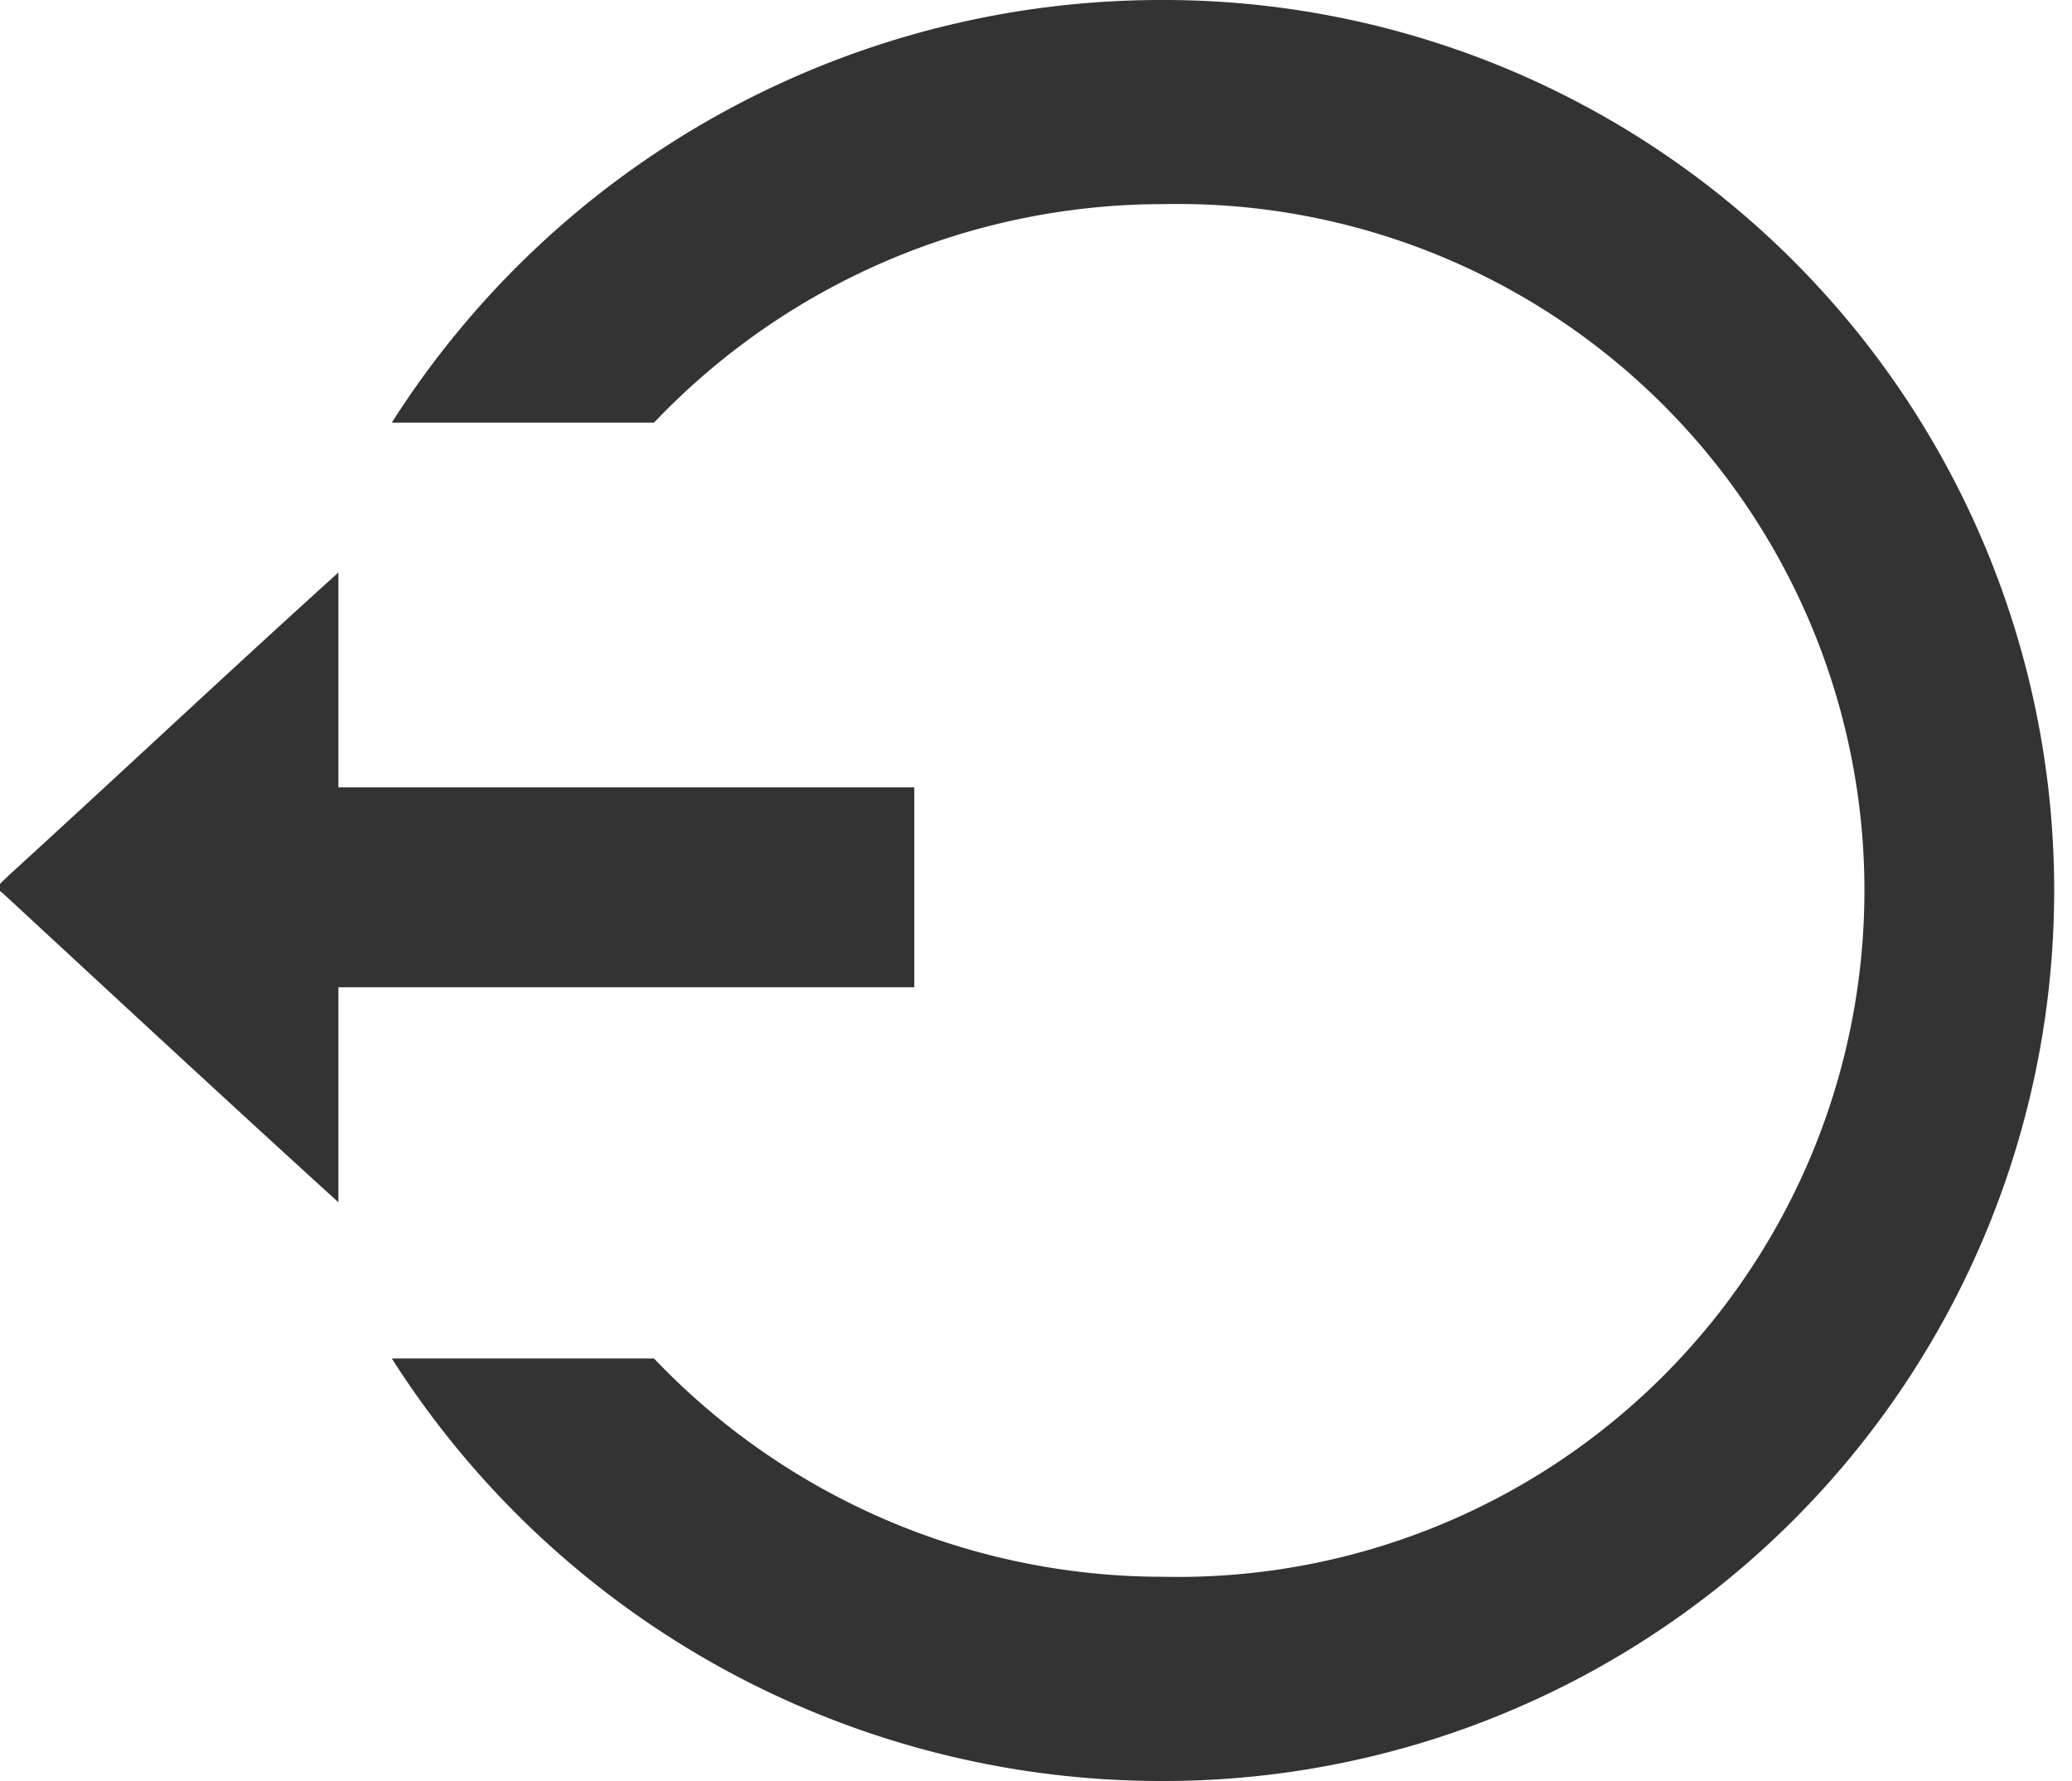 <svg xmlns="http://www.w3.org/2000/svg" width="20.94" height="18" viewBox="0 0 20.94 18">
<defs>
    <style>
      .cls-1 {
        fill: #333;
        fill-rule: evenodd;
      }
    </style>
  </defs>
  <path id="Фигура_930" data-name="Фигура 930" class="cls-1" d="M1444.14,752.855c1.12-1.021,2.22-2.057,3.34-3.069v2.172h5.82v2.02h-5.82v2.173c-1.14-1.037-2.27-2.086-3.4-3.131h0C1443.99,752.966,1444.1,752.9,1444.14,752.855ZM1455.82,744a9.214,9.214,0,0,0-7.8,4.271h2.65a7.1,7.1,0,0,1,5.15-2.208,6.938,6.938,0,1,1,0,13.873,7.1,7.1,0,0,1-5.15-2.206h-2.65a9.217,9.217,0,0,0,7.8,4.27A9,9,0,1,0,1455.82,744Z" transform="translate(-1444.06 -744)"/>
</svg>
